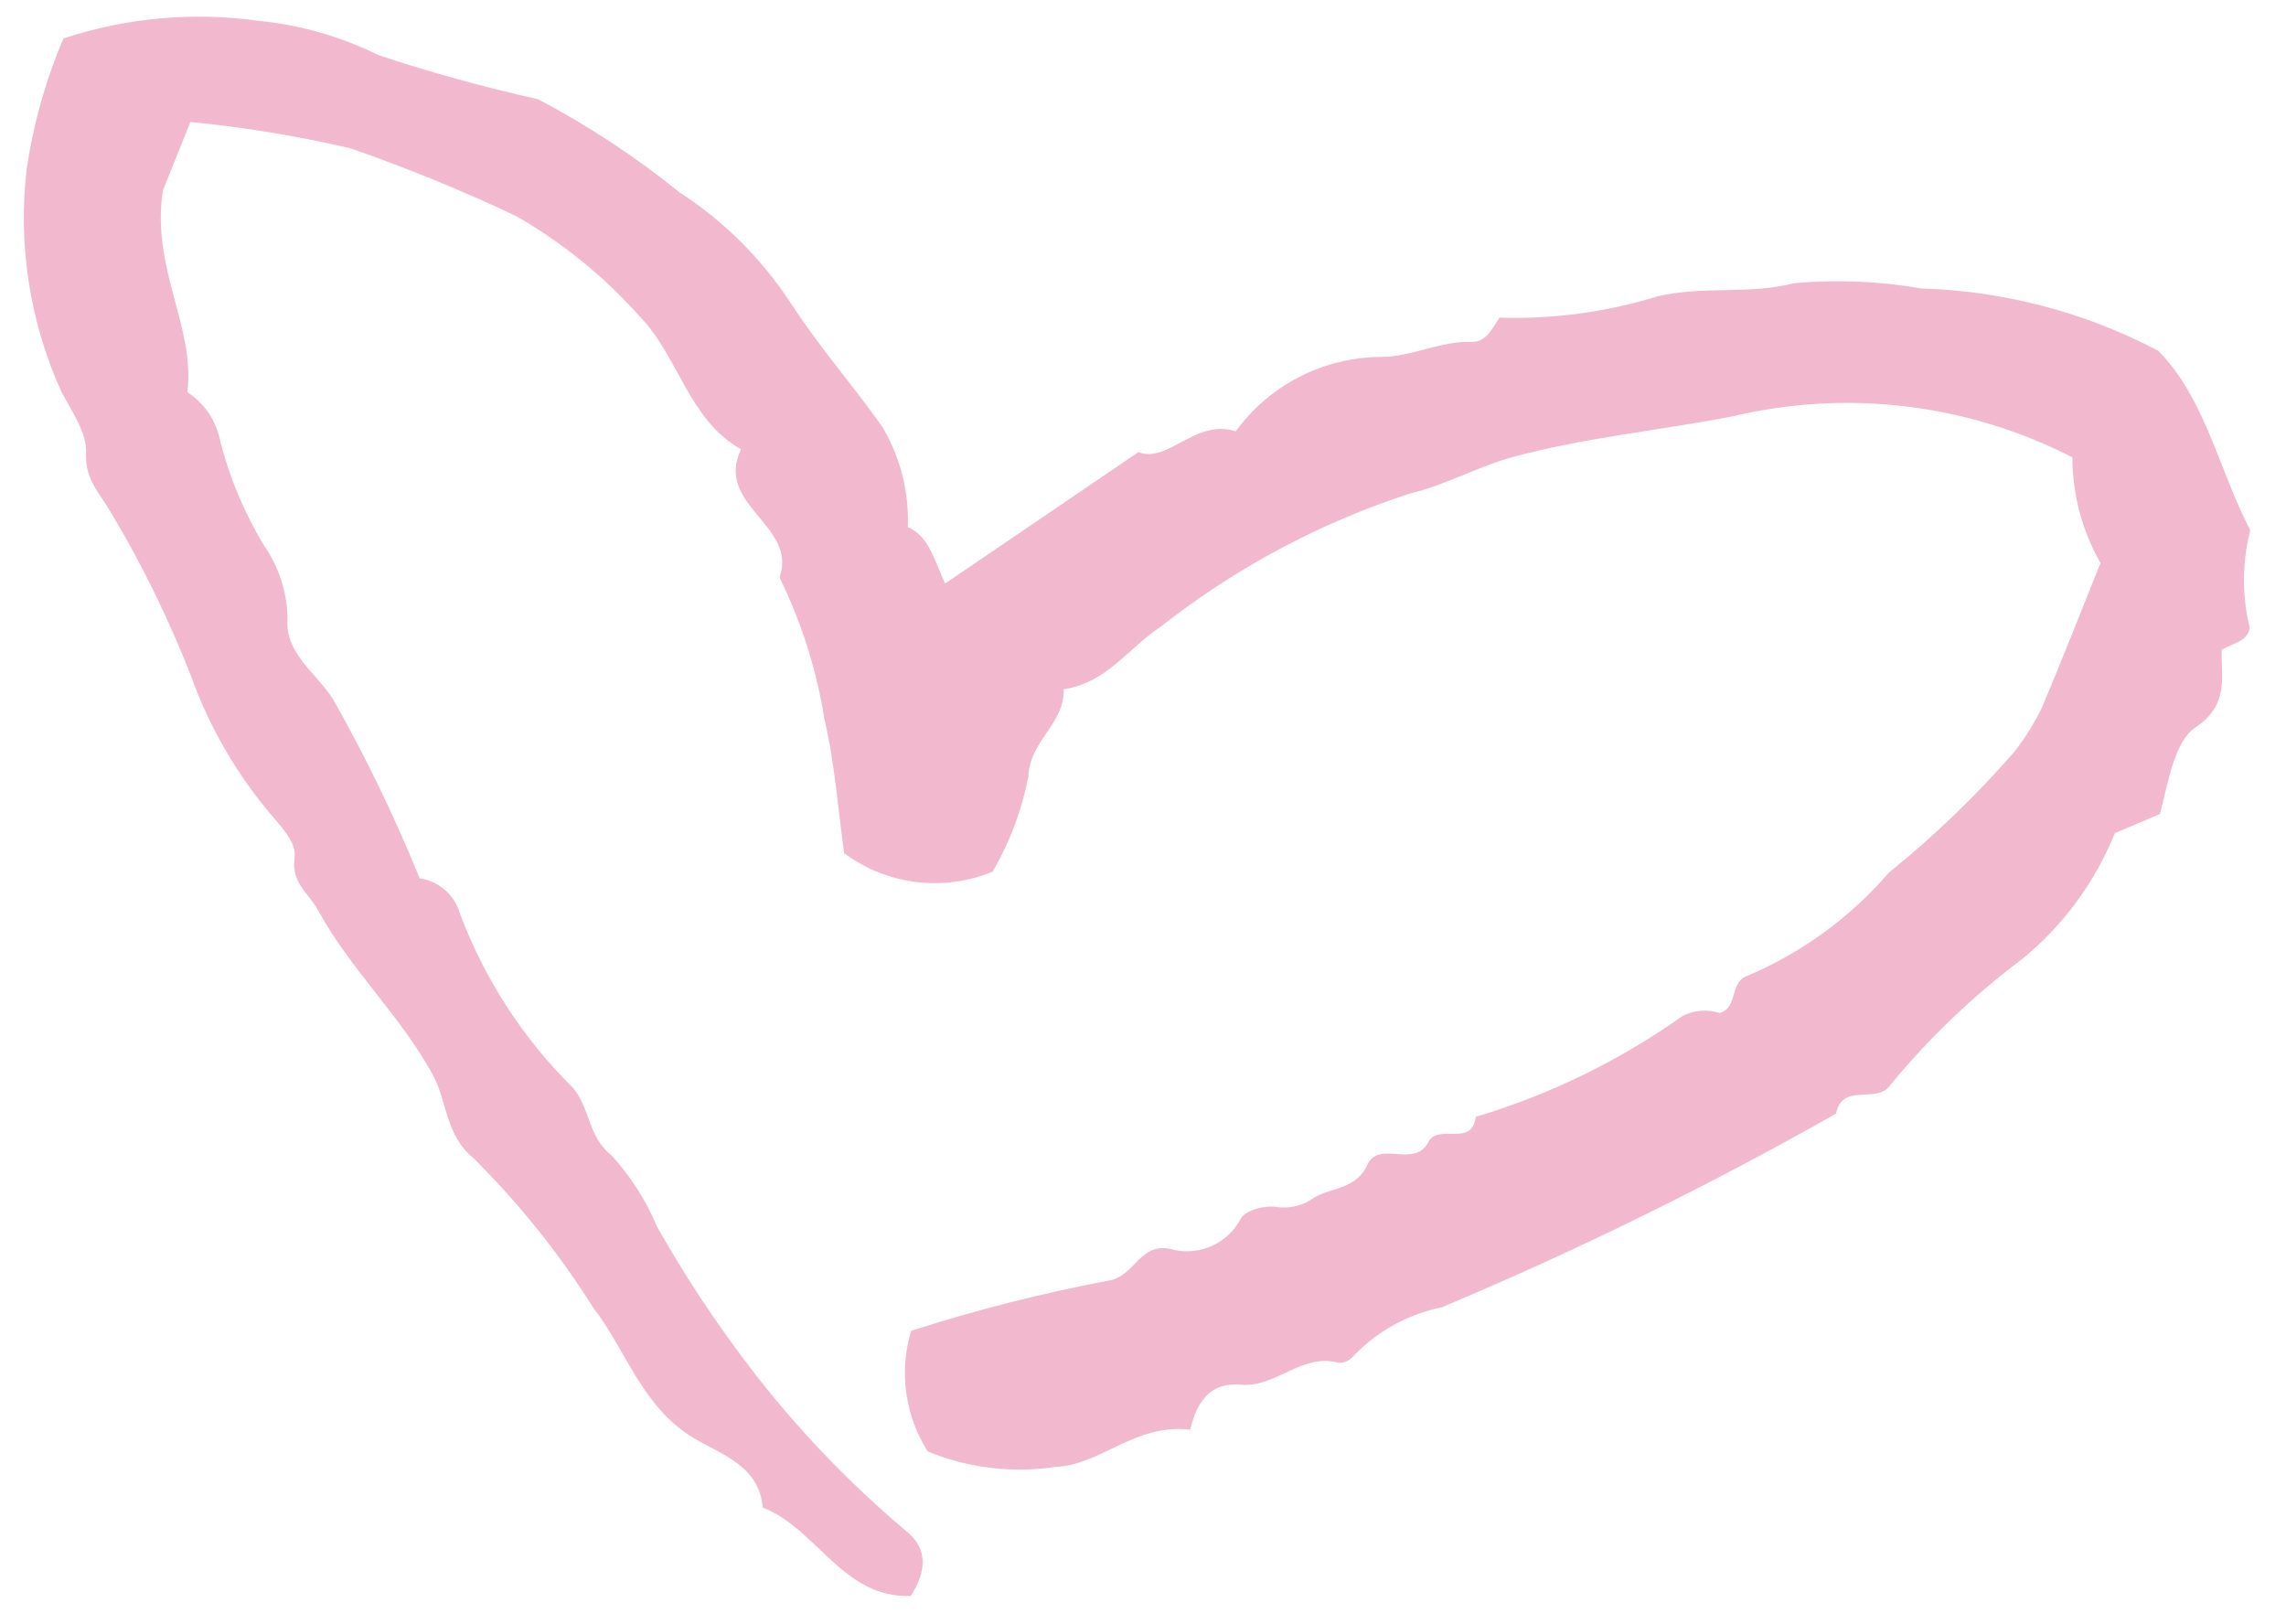 <svg width="38" height="27" viewBox="0 0 38 27" fill="none" xmlns="http://www.w3.org/2000/svg">
<path d="M19.785 23.765C18.869 23.655 18.293 24.356 17.551 24.383C16.831 24.492 16.095 24.404 15.422 24.127C15.234 23.833 15.113 23.501 15.065 23.155C15.017 22.809 15.045 22.457 15.145 22.122C16.218 21.777 17.311 21.499 18.417 21.289C18.884 21.225 18.94 20.604 19.521 20.778C19.739 20.824 19.965 20.797 20.166 20.701C20.366 20.605 20.53 20.446 20.631 20.248C20.715 20.11 21.041 20.029 21.23 20.065C21.45 20.094 21.674 20.035 21.852 19.902C22.148 19.735 22.546 19.766 22.731 19.36C22.919 18.945 23.515 19.427 23.742 18.987C23.908 18.664 24.468 19.079 24.531 18.565C25.762 18.197 26.924 17.63 27.972 16.886C28.066 16.839 28.169 16.81 28.274 16.802C28.379 16.794 28.485 16.806 28.585 16.839C28.904 16.744 28.739 16.325 29.049 16.22C29.954 15.835 30.76 15.248 31.402 14.502C32.152 13.898 32.847 13.228 33.48 12.502C33.664 12.269 33.821 12.015 33.949 11.747C34.283 10.958 34.594 10.159 34.916 9.359C34.611 8.823 34.45 8.218 34.449 7.602C32.707 6.709 30.703 6.467 28.799 6.921C27.596 7.154 26.375 7.269 25.176 7.589C24.569 7.751 24.036 8.063 23.439 8.203C21.936 8.692 20.531 9.443 19.289 10.422C18.761 10.767 18.391 11.356 17.682 11.457C17.698 12.038 17.116 12.305 17.094 12.914C16.985 13.468 16.785 14 16.502 14.489C16.099 14.655 15.659 14.715 15.227 14.661C14.794 14.607 14.382 14.442 14.032 14.182C13.932 13.471 13.88 12.707 13.708 11.97C13.577 11.147 13.325 10.347 12.958 9.598C13.263 8.725 11.875 8.404 12.317 7.468C11.434 6.966 11.288 5.929 10.625 5.25C10.037 4.591 9.347 4.031 8.58 3.592C7.683 3.167 6.763 2.791 5.825 2.465C4.949 2.261 4.06 2.115 3.165 2.028L2.709 3.161C2.505 4.461 3.246 5.41 3.115 6.519C3.259 6.613 3.381 6.735 3.476 6.877C3.57 7.02 3.635 7.181 3.665 7.35C3.82 7.95 4.062 8.526 4.382 9.057C4.637 9.421 4.776 9.853 4.78 10.297C4.732 10.856 5.269 11.199 5.536 11.622C6.08 12.583 6.561 13.578 6.976 14.6C7.132 14.623 7.277 14.689 7.396 14.793C7.514 14.896 7.601 15.031 7.644 15.182C8.054 16.275 8.696 17.266 9.527 18.085C9.815 18.431 9.774 18.896 10.158 19.198C10.479 19.547 10.738 19.951 10.921 20.389C11.381 21.204 11.897 21.985 12.466 22.728C13.229 23.727 14.1 24.64 15.062 25.449C15.437 25.747 15.395 26.135 15.138 26.529C14.01 26.569 13.582 25.41 12.679 25.06C12.622 24.364 11.984 24.175 11.539 23.909C10.672 23.393 10.411 22.447 9.855 21.727C9.293 20.835 8.631 20.009 7.884 19.265C7.394 18.863 7.44 18.317 7.194 17.866C6.657 16.88 5.825 16.118 5.289 15.134C5.133 14.847 4.839 14.679 4.896 14.265C4.928 14.029 4.74 13.818 4.559 13.604C3.957 12.909 3.489 12.11 3.178 11.245C2.811 10.302 2.366 9.391 1.846 8.523C1.657 8.192 1.41 7.979 1.431 7.529C1.446 7.204 1.204 6.852 1.032 6.536C0.497 5.37 0.294 4.079 0.444 2.805C0.554 2.06 0.759 1.332 1.054 0.639C2.099 0.294 3.209 0.194 4.299 0.346C4.992 0.414 5.668 0.608 6.292 0.917C7.163 1.205 8.048 1.45 8.944 1.649C9.775 2.087 10.562 2.604 11.292 3.195C12.039 3.678 12.675 4.314 13.159 5.06C13.613 5.759 14.177 6.402 14.668 7.096C14.966 7.599 15.113 8.178 15.091 8.762C15.433 8.912 15.516 9.267 15.71 9.7L18.924 7.515C19.414 7.71 19.875 6.951 20.541 7.17C20.819 6.788 21.184 6.477 21.605 6.262C22.026 6.047 22.492 5.935 22.964 5.933C23.489 5.927 23.945 5.664 24.463 5.683C24.705 5.692 24.809 5.452 24.926 5.28C25.813 5.308 26.698 5.189 27.546 4.928C28.313 4.744 29.064 4.904 29.822 4.707C30.528 4.644 31.24 4.673 31.938 4.795C33.313 4.836 34.66 5.19 35.877 5.831C36.664 6.633 36.88 7.806 37.406 8.813C37.27 9.346 37.267 9.904 37.397 10.437C37.353 10.67 37.145 10.676 36.931 10.804C36.915 11.228 37.072 11.706 36.493 12.093C36.142 12.328 36.043 13.007 35.904 13.531L35.155 13.849C34.823 14.671 34.288 15.396 33.599 15.954C32.796 16.558 32.067 17.254 31.428 18.029C31.215 18.368 30.625 17.979 30.521 18.511C28.402 19.712 26.214 20.787 23.968 21.73C23.403 21.845 22.886 22.132 22.489 22.55C22.459 22.585 22.422 22.613 22.38 22.63C22.338 22.648 22.292 22.656 22.247 22.653C21.638 22.484 21.209 23.074 20.621 23.017C20.15 22.973 19.899 23.267 19.785 23.765Z" fill="#F2B9CE"/>
</svg>
